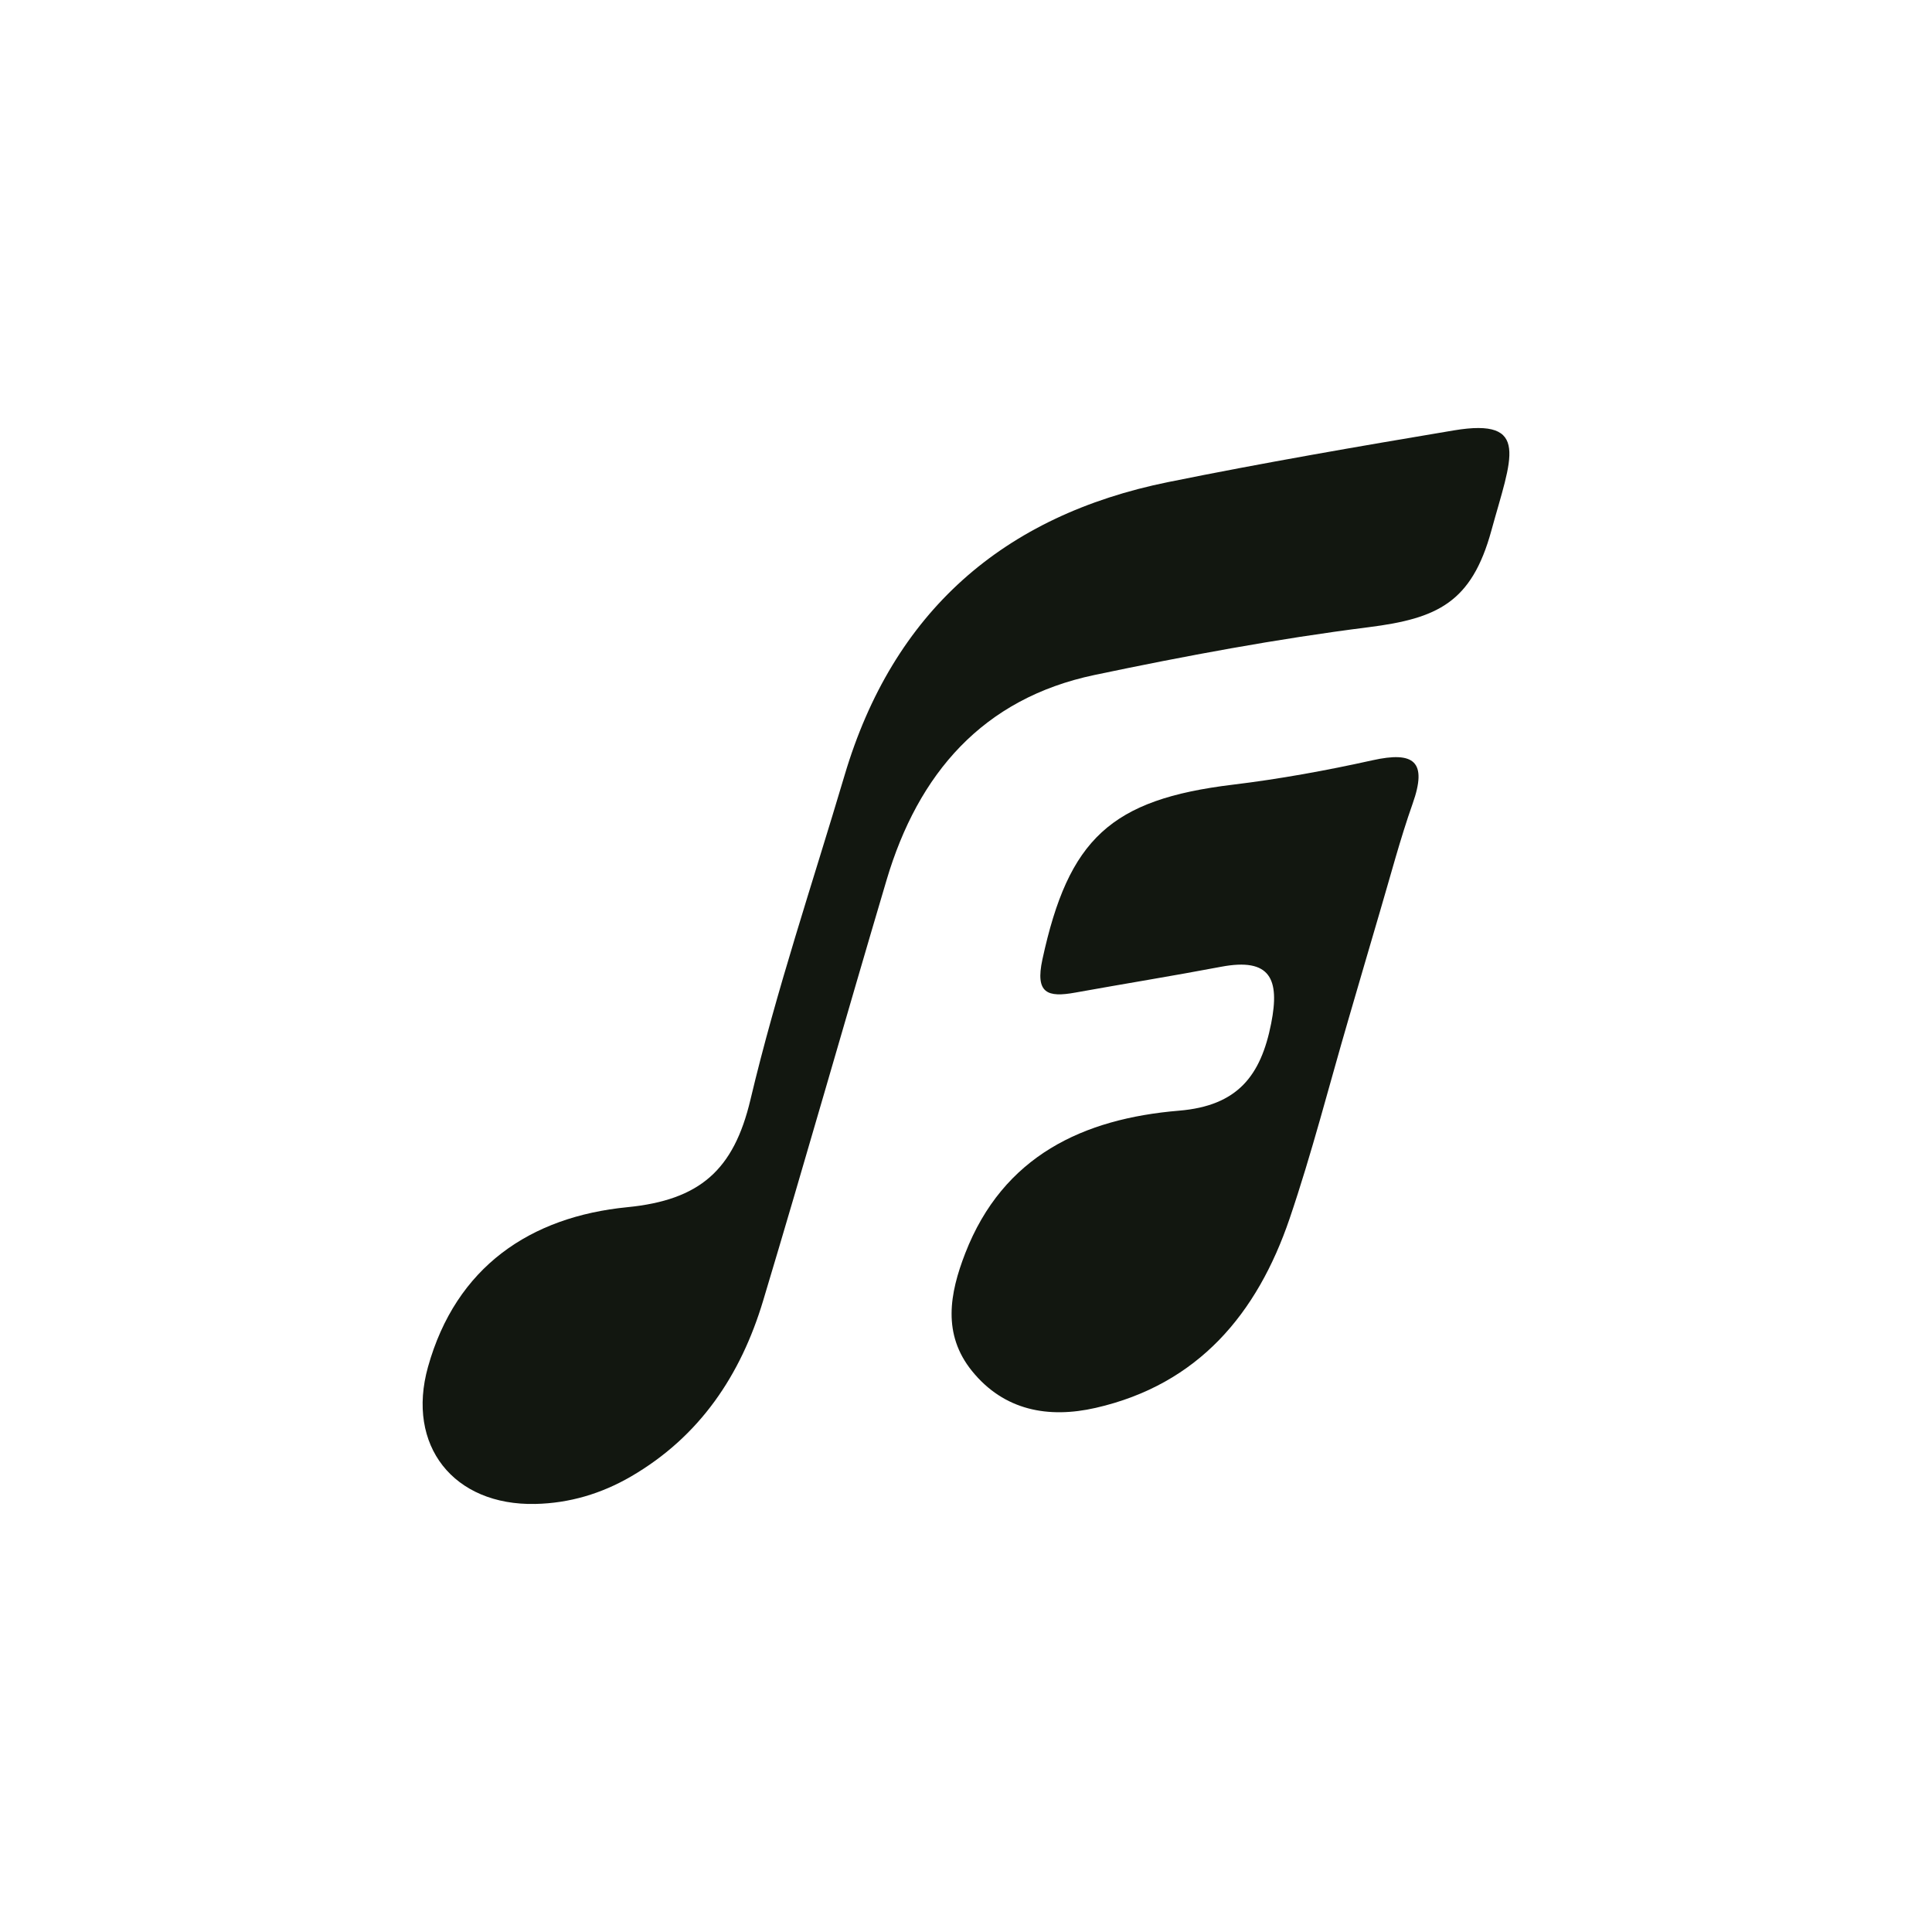 <?xml version="1.0" encoding="utf-8"?>
<!-- Generator: Adobe Illustrator 25.2.3, SVG Export Plug-In . SVG Version: 6.00 Build 0)  -->
<svg version="1.1" id="Capa_1" xmlns="http://www.w3.org/2000/svg" xmlns:xlink="http://www.w3.org/1999/xlink" x="0px" y="0px"
	 viewBox="0 0 500 500" style="enable-background:new 0 0 500 500;" xml:space="preserve">
<style type="text/css">
	.st0{fill:#FFFFFF;}
	.st1{fill:#DAFF7C;}
	.st2{fill:#B796FF;}
	.st3{fill:#121710;}
</style>
<g>
	<path class="st3" d="M376.23,111.39c-24.67,4.14-49.34,8.39-73.85,13.36c-42.8,8.67-71.27,33.64-83.81,75.92
		c-8.29,27.94-17.64,55.63-24.36,83.95c-4.32,18.2-13.09,25.95-31.86,27.8c-25.08,2.47-44.34,15.4-51.59,41.35
		c-5.68,20.35,6.6,35.9,27.78,35.45c8.79-0.19,17.07-2.63,24.79-7.12c17.82-10.37,28.39-26.26,34.16-45.45
		c10.89-36.23,21.2-72.64,31.96-108.91c8.16-27.51,24.87-46.98,53.83-53.06c23.48-4.93,47.13-9.35,70.92-12.36
		c17.78-2.25,26.66-6.35,31.77-25.02C391.08,118.63,396.32,108.03,376.23,111.39z"/>
	<path class="st3" d="M355.19,196.76c-11.94,2.65-24.04,4.85-36.18,6.32c-31.52,3.82-42.48,14.01-49.23,45.19
		c-1.92,8.86,1.33,9.91,8.5,8.61c12.57-2.27,25.18-4.3,37.73-6.68c12.78-2.42,15.24,3.17,12.97,14.65
		c-2.68,13.6-8.71,21.33-23.84,22.59c-24.74,2.06-45.53,11.65-55.34,36.91c-4.06,10.45-5.93,20.96,1.74,30.45
		c8.31,10.28,19.81,12.34,32,9.56c26.57-6.06,41.84-24.39,50.21-48.99c5.76-16.93,10.18-34.31,15.2-51.49
		c2.73-9.32,5.43-18.66,8.18-27.98c2.76-9.32,5.22-18.74,8.45-27.89C369.47,197.05,365.97,194.36,355.19,196.76z"/>
</g>
</svg>

